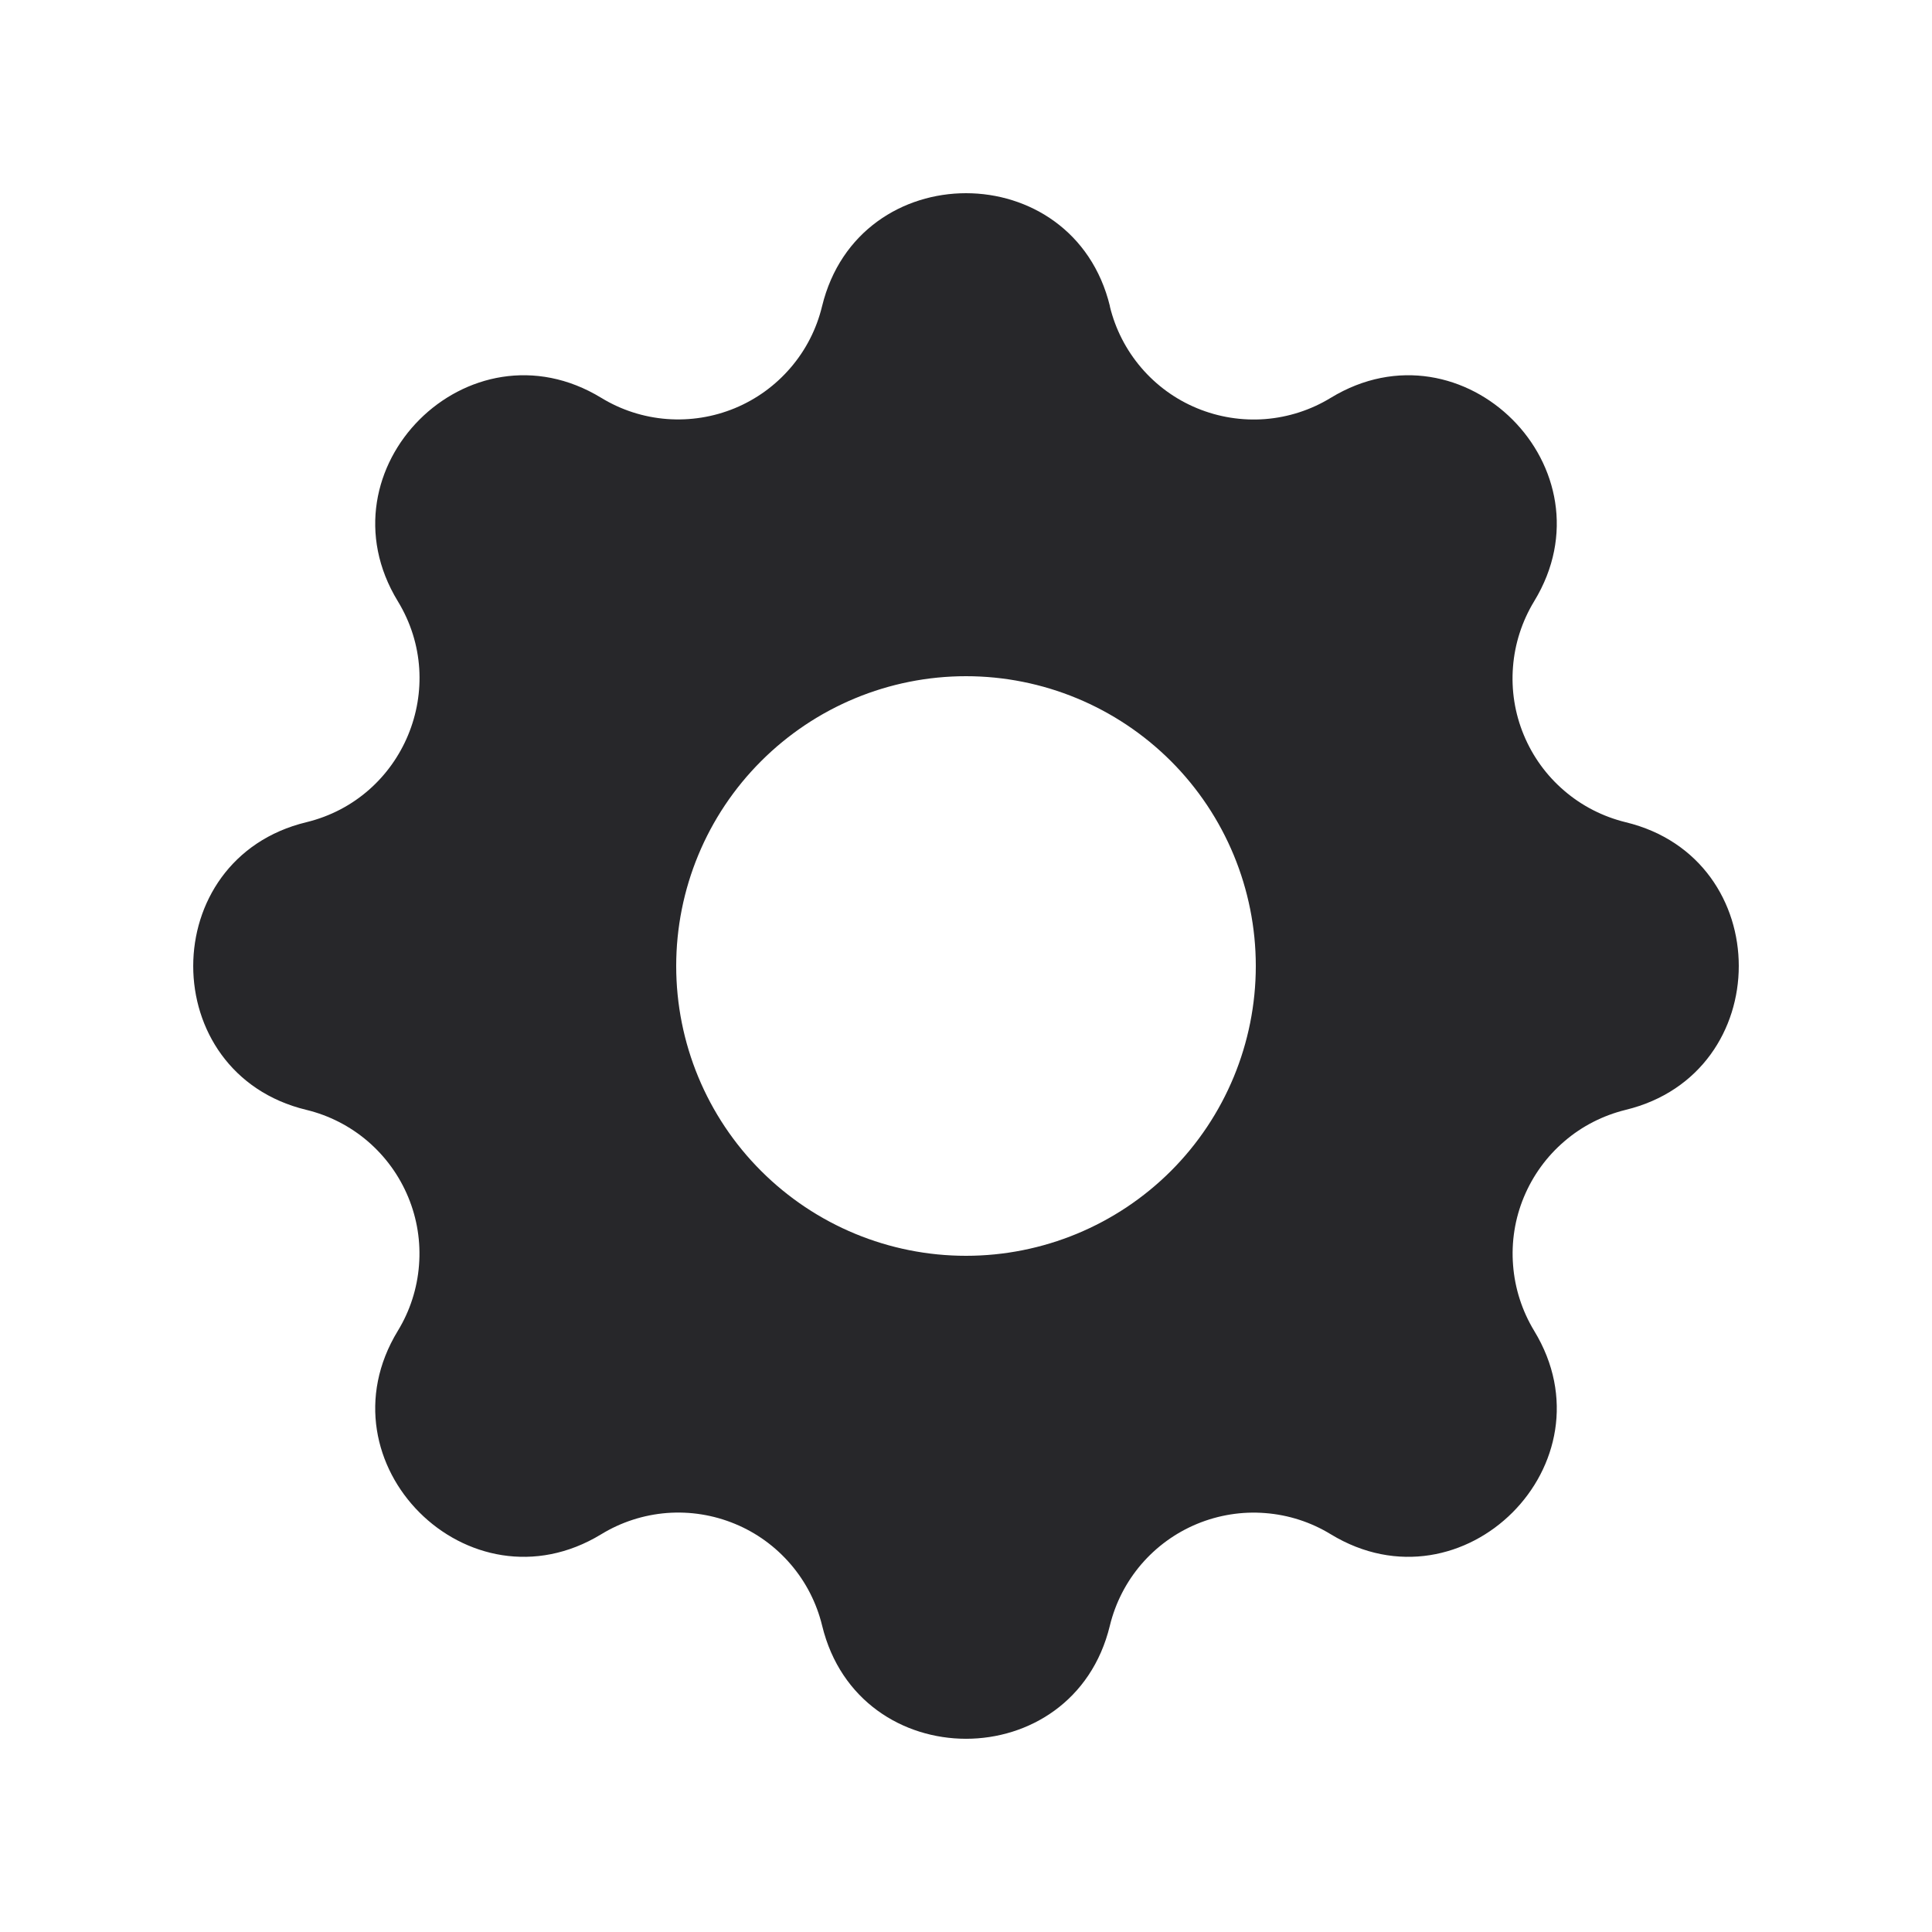 <svg width="24" height="24" viewBox="0 0 24 24" fill="none" xmlns="http://www.w3.org/2000/svg">
<path fill-rule="evenodd" clip-rule="evenodd" d="M13.788 3.804C13.332 1.932 10.668 1.932 10.212 3.804C10.144 4.086 10.011 4.347 9.822 4.567C9.634 4.787 9.397 4.959 9.13 5.07C8.862 5.181 8.572 5.227 8.284 5.205C7.995 5.183 7.716 5.093 7.469 4.942C5.822 3.939 3.938 5.823 4.942 7.469C5.59 8.532 5.015 9.92 3.805 10.214C1.932 10.668 1.932 13.334 3.805 13.787C4.087 13.855 4.348 13.989 4.568 14.177C4.788 14.366 4.96 14.603 5.071 14.871C5.182 15.138 5.228 15.428 5.205 15.717C5.183 16.005 5.093 16.285 4.942 16.532C3.938 18.178 5.822 20.062 7.469 19.059C7.716 18.908 7.995 18.818 8.284 18.795C8.573 18.773 8.862 18.819 9.13 18.93C9.397 19.04 9.635 19.213 9.823 19.433C10.011 19.652 10.145 19.914 10.213 20.195C10.668 22.068 13.333 22.068 13.787 20.195C13.855 19.914 13.989 19.653 14.177 19.433C14.366 19.213 14.603 19.041 14.871 18.93C15.138 18.82 15.428 18.773 15.716 18.796C16.005 18.818 16.284 18.908 16.531 19.059C18.178 20.062 20.062 18.178 19.058 16.532C18.908 16.284 18.818 16.005 18.796 15.717C18.773 15.428 18.819 15.138 18.93 14.871C19.041 14.604 19.213 14.366 19.433 14.178C19.652 13.989 19.914 13.856 20.195 13.787C22.068 13.332 22.068 10.667 20.195 10.214C19.913 10.145 19.652 10.012 19.432 9.823C19.212 9.635 19.04 9.398 18.929 9.13C18.818 8.863 18.772 8.573 18.795 8.284C18.817 7.996 18.908 7.716 19.058 7.469C20.062 5.823 18.178 3.939 16.531 4.942C16.284 5.093 16.005 5.183 15.716 5.206C15.428 5.228 15.138 5.182 14.87 5.071C14.603 4.961 14.365 4.788 14.177 4.568C13.989 4.348 13.855 4.087 13.787 3.806L13.788 3.804ZM12 15.6C12.955 15.6 13.87 15.221 14.546 14.546C15.221 13.871 15.6 12.955 15.6 12C15.6 11.046 15.221 10.13 14.546 9.455C13.87 8.78 12.955 8.4 12 8.4C11.045 8.4 10.13 8.78 9.455 9.455C8.779 10.13 8.4 11.046 8.4 12C8.4 12.955 8.779 13.871 9.455 14.546C10.13 15.221 11.045 15.6 12 15.6V15.6Z" fill="#27272A"/>
</svg>
